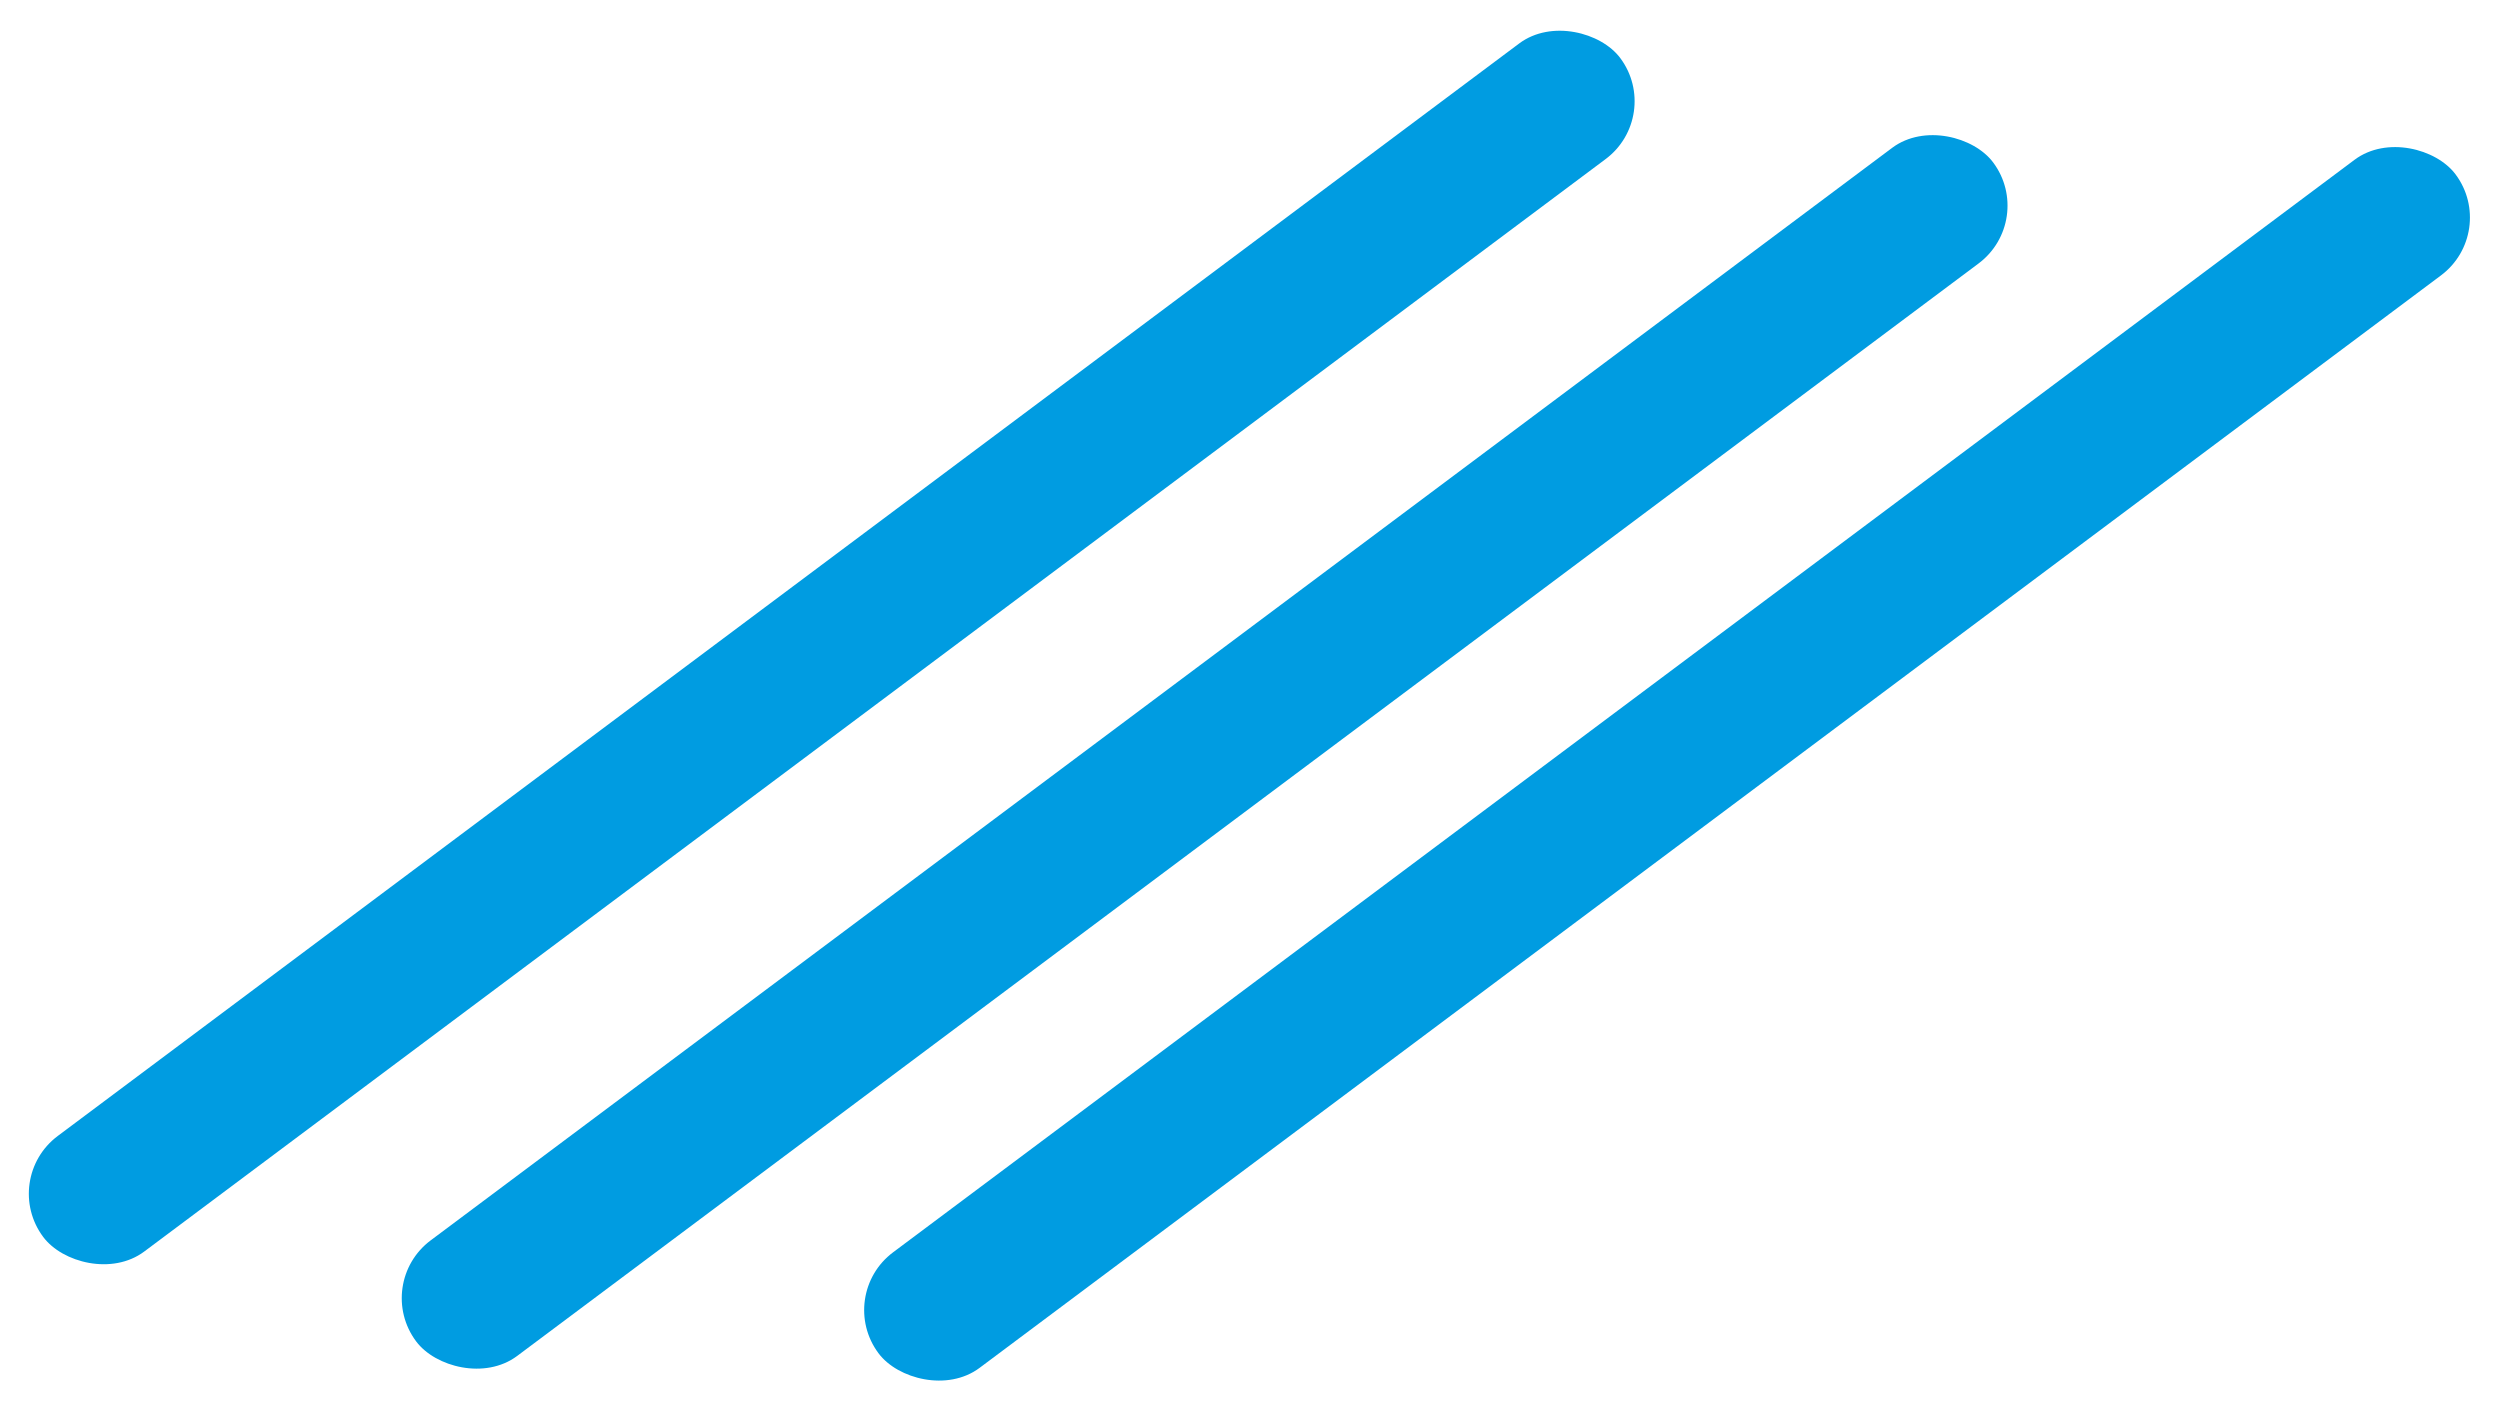 <svg width="838" height="473" viewBox="0 0 838 473" fill="none" xmlns="http://www.w3.org/2000/svg">
<rect x="125" y="430.247" width="660" height="48.384" rx="24.192" transform="rotate(-36.78 125 430.247)" fill="#009CE1"/>
<rect x="280" y="434.247" width="660" height="48.384" rx="24.192" transform="rotate(-36.78 280 434.247)" fill="#009CE1"/>
<rect x="6.10352e-05" y="395.247" width="660" height="48.384" rx="24.192" transform="rotate(-36.78 6.10352e-05 395.247)" fill="#009CE1"/>
</svg>
